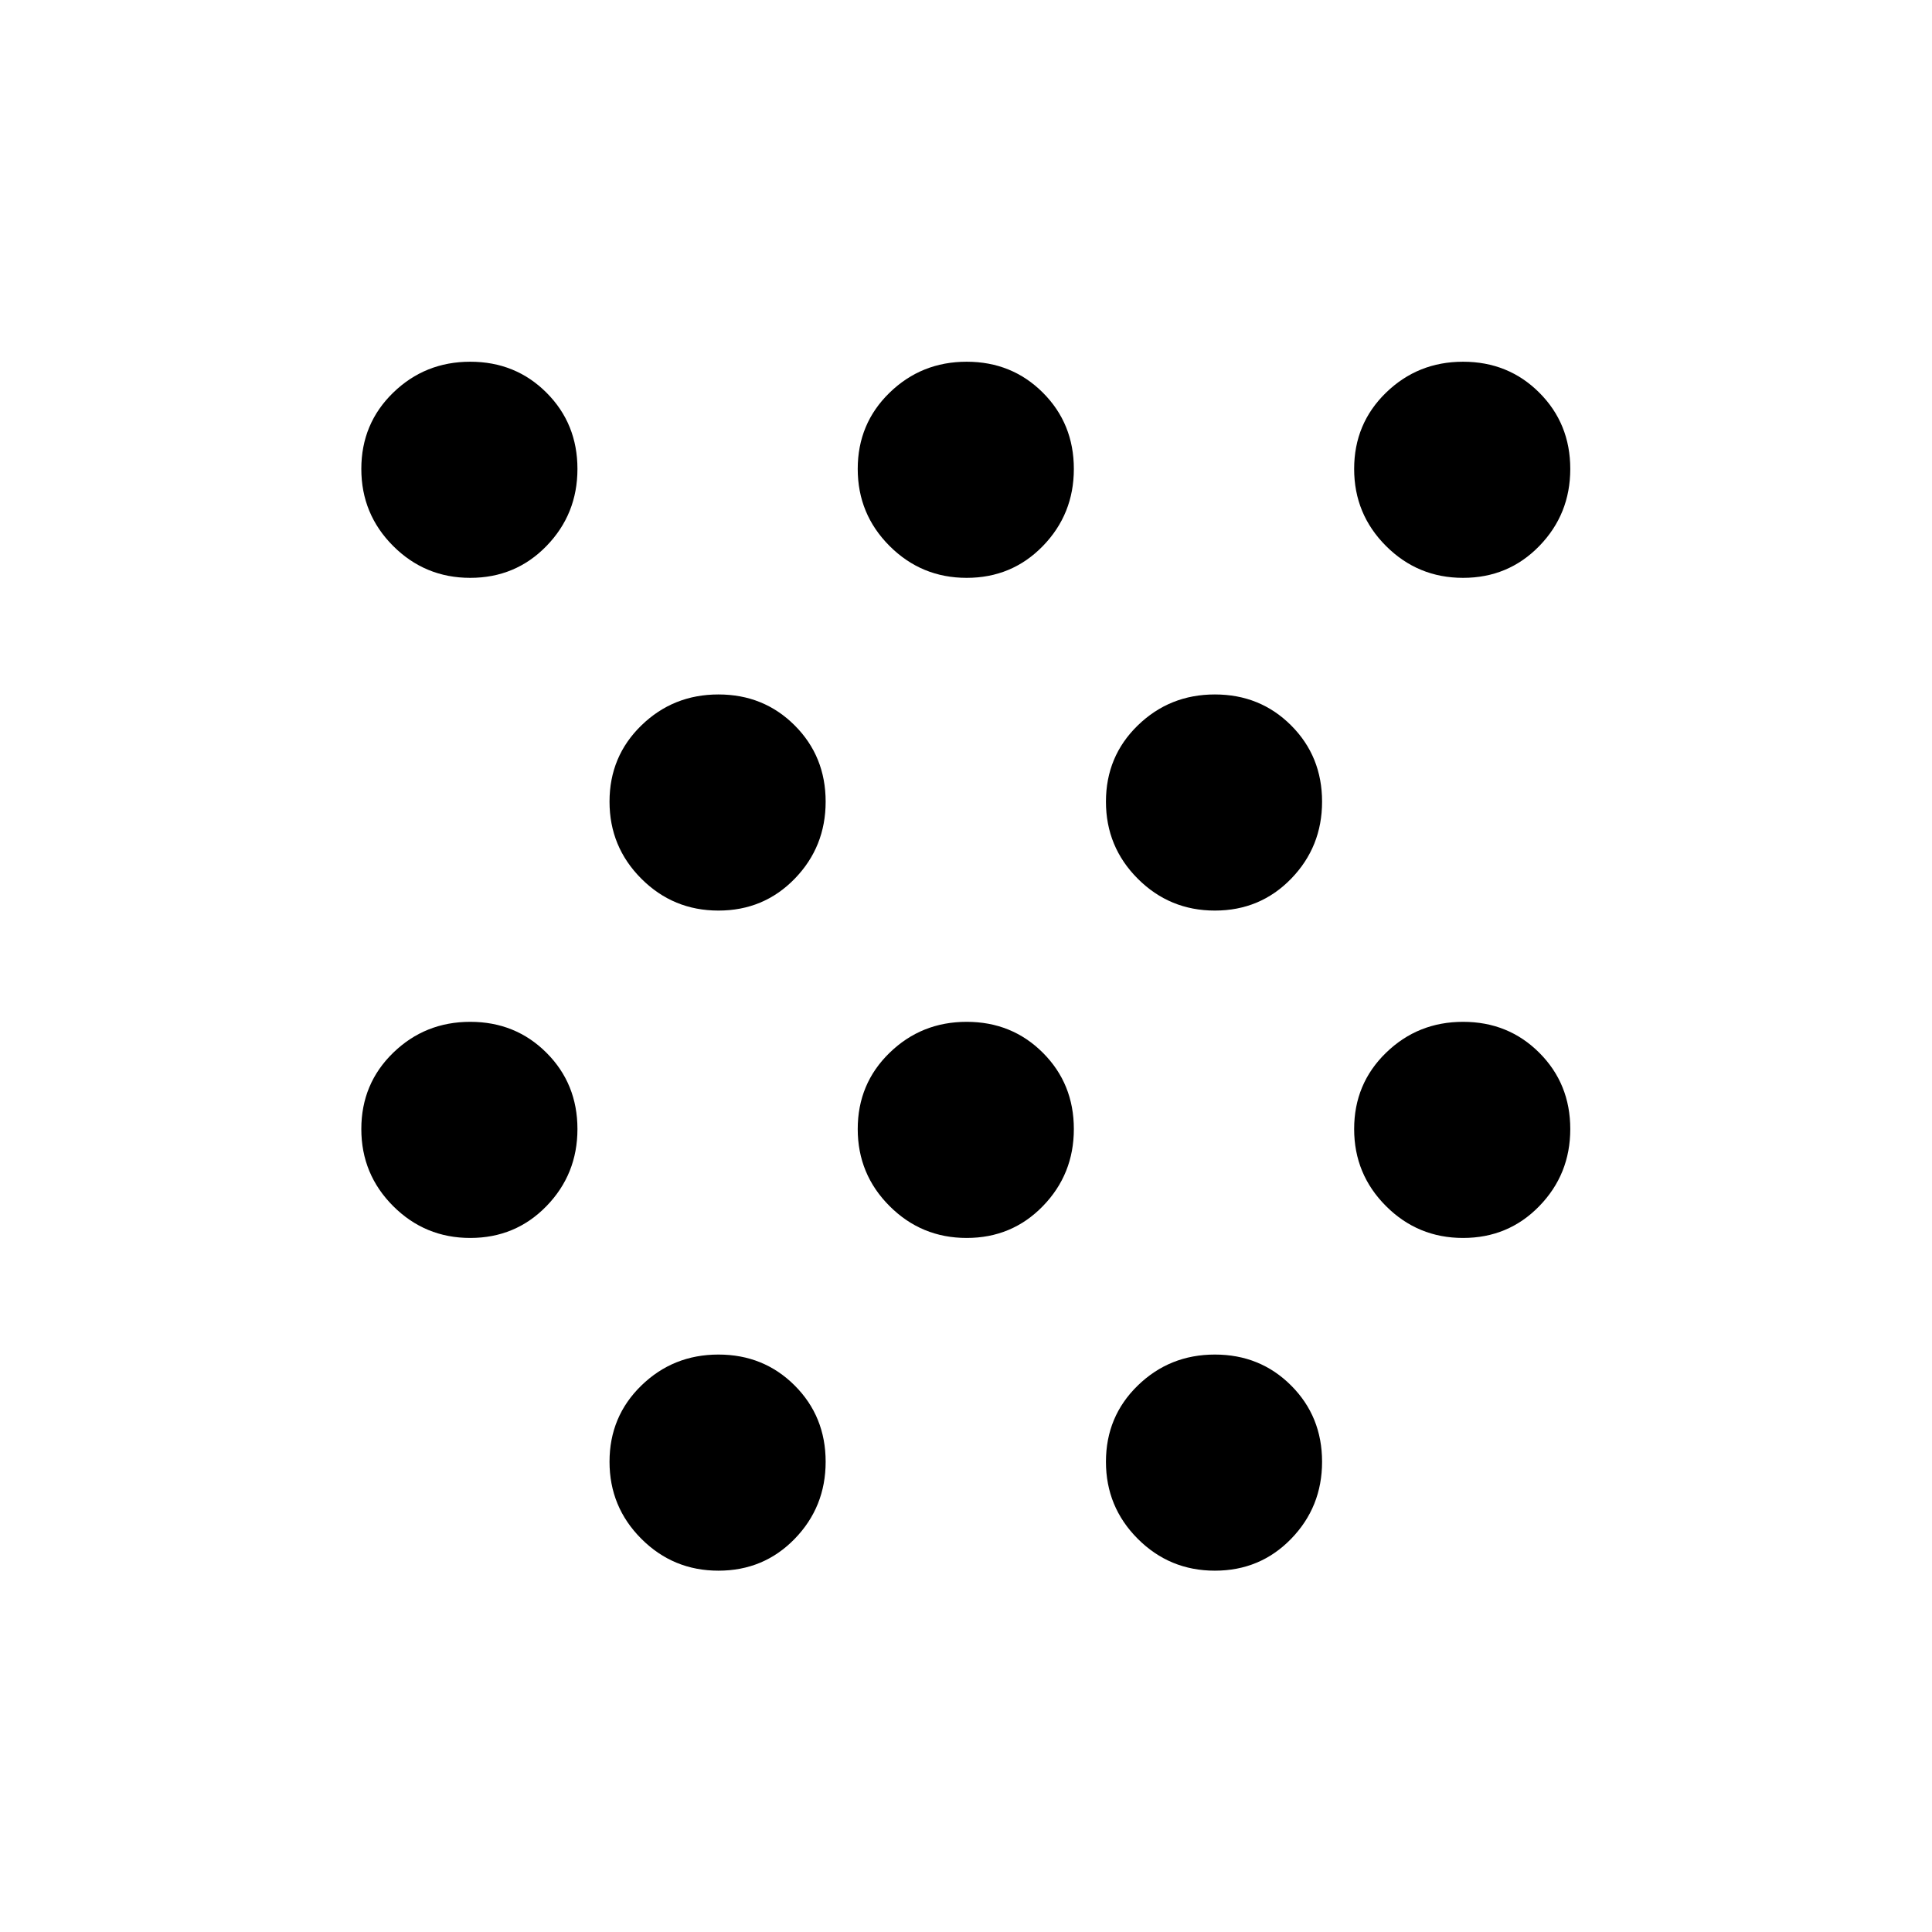 <svg xmlns="http://www.w3.org/2000/svg" height="40" viewBox="0 -960 960 960" width="40"><path d="M233.66-344.87q-22.47 0-38.3-15.83-15.82-15.82-15.82-38.29 0-22.51 15.82-37.89 15.83-15.38 38.3-15.38 22.51 0 37.89 15.38 15.38 15.38 15.38 37.89 0 22.47-15.38 38.29-15.38 15.83-37.89 15.83Zm0-328q-22.47 0-38.3-15.83-15.82-15.82-15.82-38.29 0-22.51 15.82-37.89 15.83-15.38 38.3-15.38 22.51 0 37.89 15.38 15.38 15.38 15.38 37.89 0 22.47-15.38 38.29-15.38 15.83-37.89 15.83Zm123.33 493.33q-22.47 0-38.29-15.82-15.83-15.83-15.83-38.3 0-22.51 15.83-37.89 15.82-15.38 38.29-15.38 22.51 0 37.89 15.38 15.38 15.38 15.38 37.89 0 22.47-15.38 38.3-15.38 15.82-37.89 15.82Zm0-328q-22.47 0-38.29-15.82-15.83-15.83-15.83-38.3 0-22.51 15.83-37.89 15.82-15.38 38.29-15.38 22.51 0 37.89 15.38 15.38 15.38 15.38 37.89 0 22.47-15.38 38.3-15.38 15.82-37.89 15.82Zm123.34 162.67q-22.47 0-38.3-15.83-15.83-15.82-15.83-38.29 0-22.51 15.83-37.89 15.83-15.38 38.3-15.38 22.5 0 37.88 15.38 15.38 15.38 15.38 37.89 0 22.47-15.38 38.29-15.38 15.83-37.88 15.83Zm0-328q-22.47 0-38.3-15.83-15.83-15.82-15.83-38.29 0-22.51 15.83-37.89 15.83-15.38 38.3-15.38 22.5 0 37.88 15.38 15.38 15.38 15.38 37.89 0 22.47-15.38 38.29-15.38 15.83-37.88 15.83Zm123.33 493.33q-22.47 0-38.3-15.82-15.82-15.83-15.82-38.3 0-22.51 15.82-37.89 15.83-15.38 38.3-15.38 22.51 0 37.89 15.38 15.38 15.38 15.38 37.89 0 22.47-15.38 38.3-15.38 15.82-37.89 15.82Zm0-328q-22.47 0-38.3-15.82-15.82-15.83-15.82-38.3 0-22.51 15.82-37.89 15.83-15.38 38.3-15.38 22.51 0 37.89 15.38 15.38 15.38 15.38 37.89 0 22.47-15.38 38.3-15.38 15.82-37.89 15.82Zm123.33 162.67q-22.47 0-38.29-15.83-15.83-15.82-15.83-38.29 0-22.51 15.83-37.89 15.82-15.38 38.29-15.38 22.51 0 37.89 15.38 15.38 15.38 15.38 37.89 0 22.47-15.38 38.29-15.38 15.83-37.89 15.83Zm0-328q-22.47 0-38.29-15.83-15.83-15.82-15.83-38.29 0-22.51 15.83-37.89 15.82-15.38 38.29-15.38 22.51 0 37.89 15.38 15.38 15.38 15.38 37.89 0 22.47-15.38 38.29-15.38 15.83-37.89 15.83Z"/></svg>